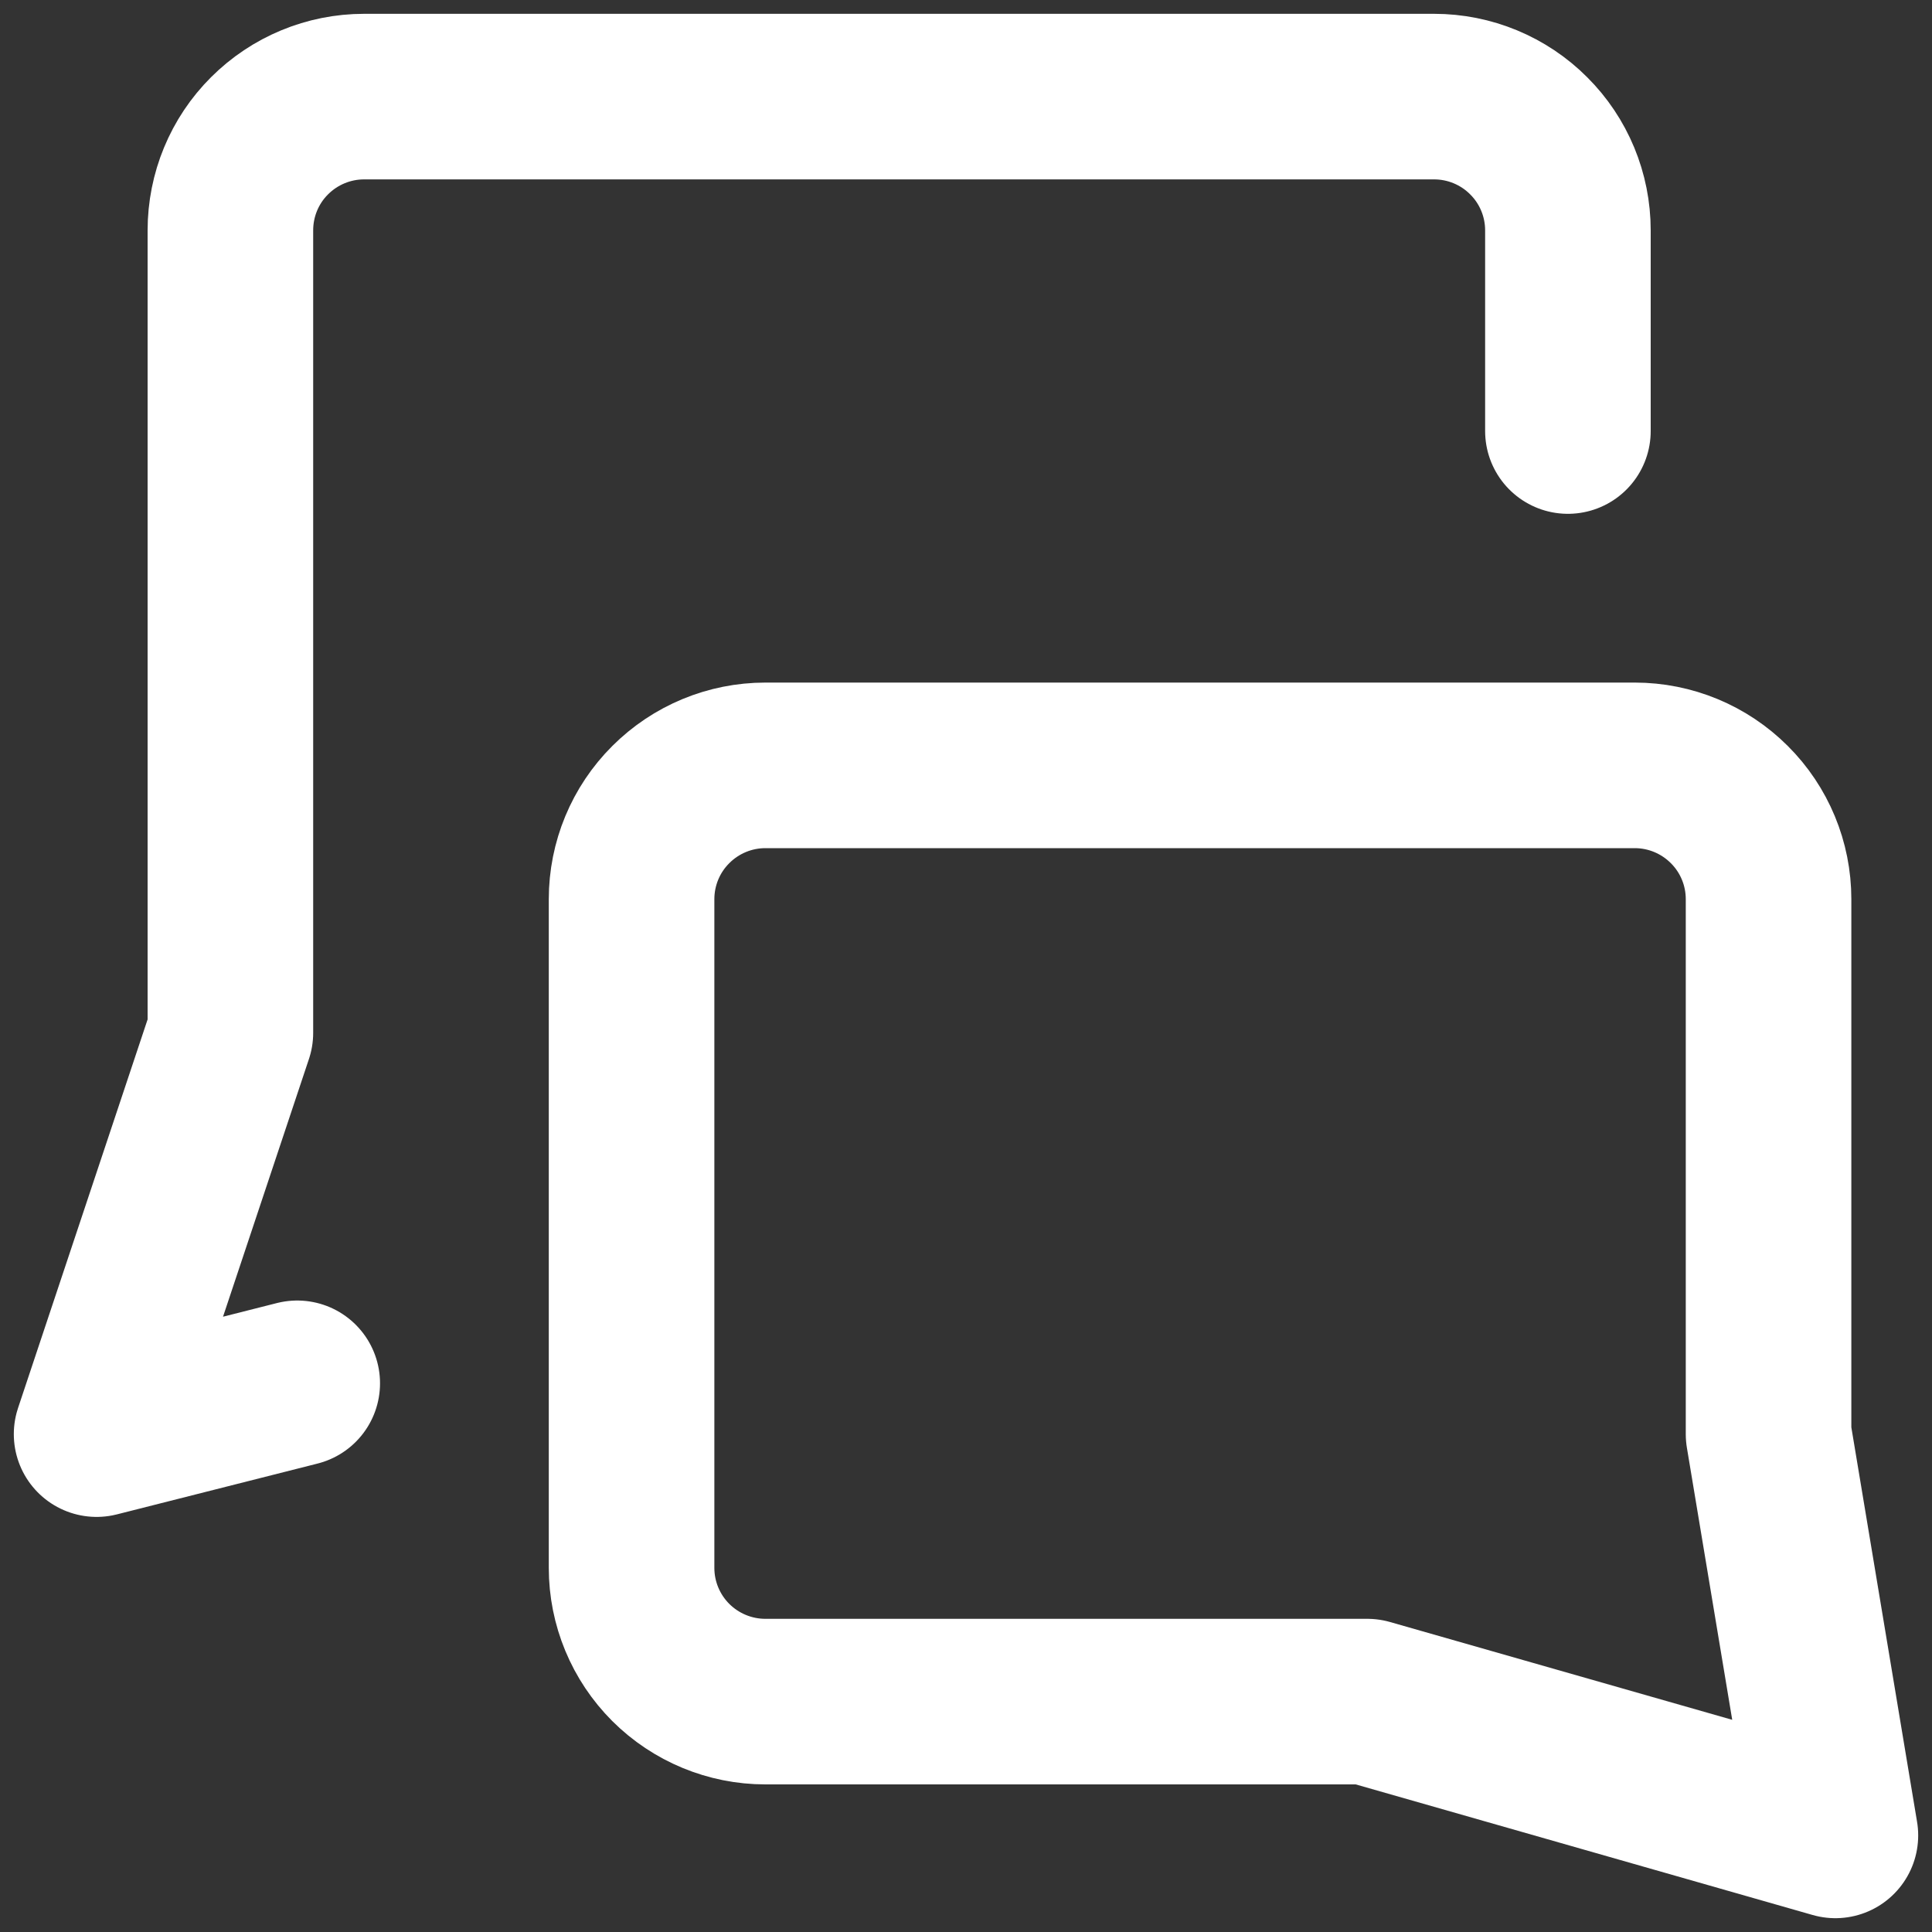 <svg width="20" height="20" viewBox="0 0 20 20" fill="none" xmlns="http://www.w3.org/2000/svg">
                    <rect x="0" y="0" width="20" height="20" fill="#333333" stroke="none"/>
                    <path d="M3.077 14.32L1 14.846L2.385 10.692V2.385C2.385 2.017 2.53 1.665 2.79 1.406C3.05 1.146 3.402 1 3.769 1H14.846C15.213 1 15.566 1.146 15.825 1.406C16.085 1.665 16.231 2.017 16.231 2.385V4.462M14.154 17.615L19 19L18.308 14.846V9.308C18.308 8.94 18.162 8.588 17.902 8.329C17.642 8.069 17.29 7.923 16.923 7.923H7.923C7.556 7.923 7.204 8.069 6.944 8.329C6.684 8.588 6.538 8.94 6.538 9.308V16.231C6.538 16.598 6.684 16.95 6.944 17.21C7.204 17.469 7.556 17.615 7.923 17.615H14.154Z" stroke="#ffffff" stroke-width="1.714" stroke-linecap="round" stroke-linejoin="round"></path>
                  </svg>